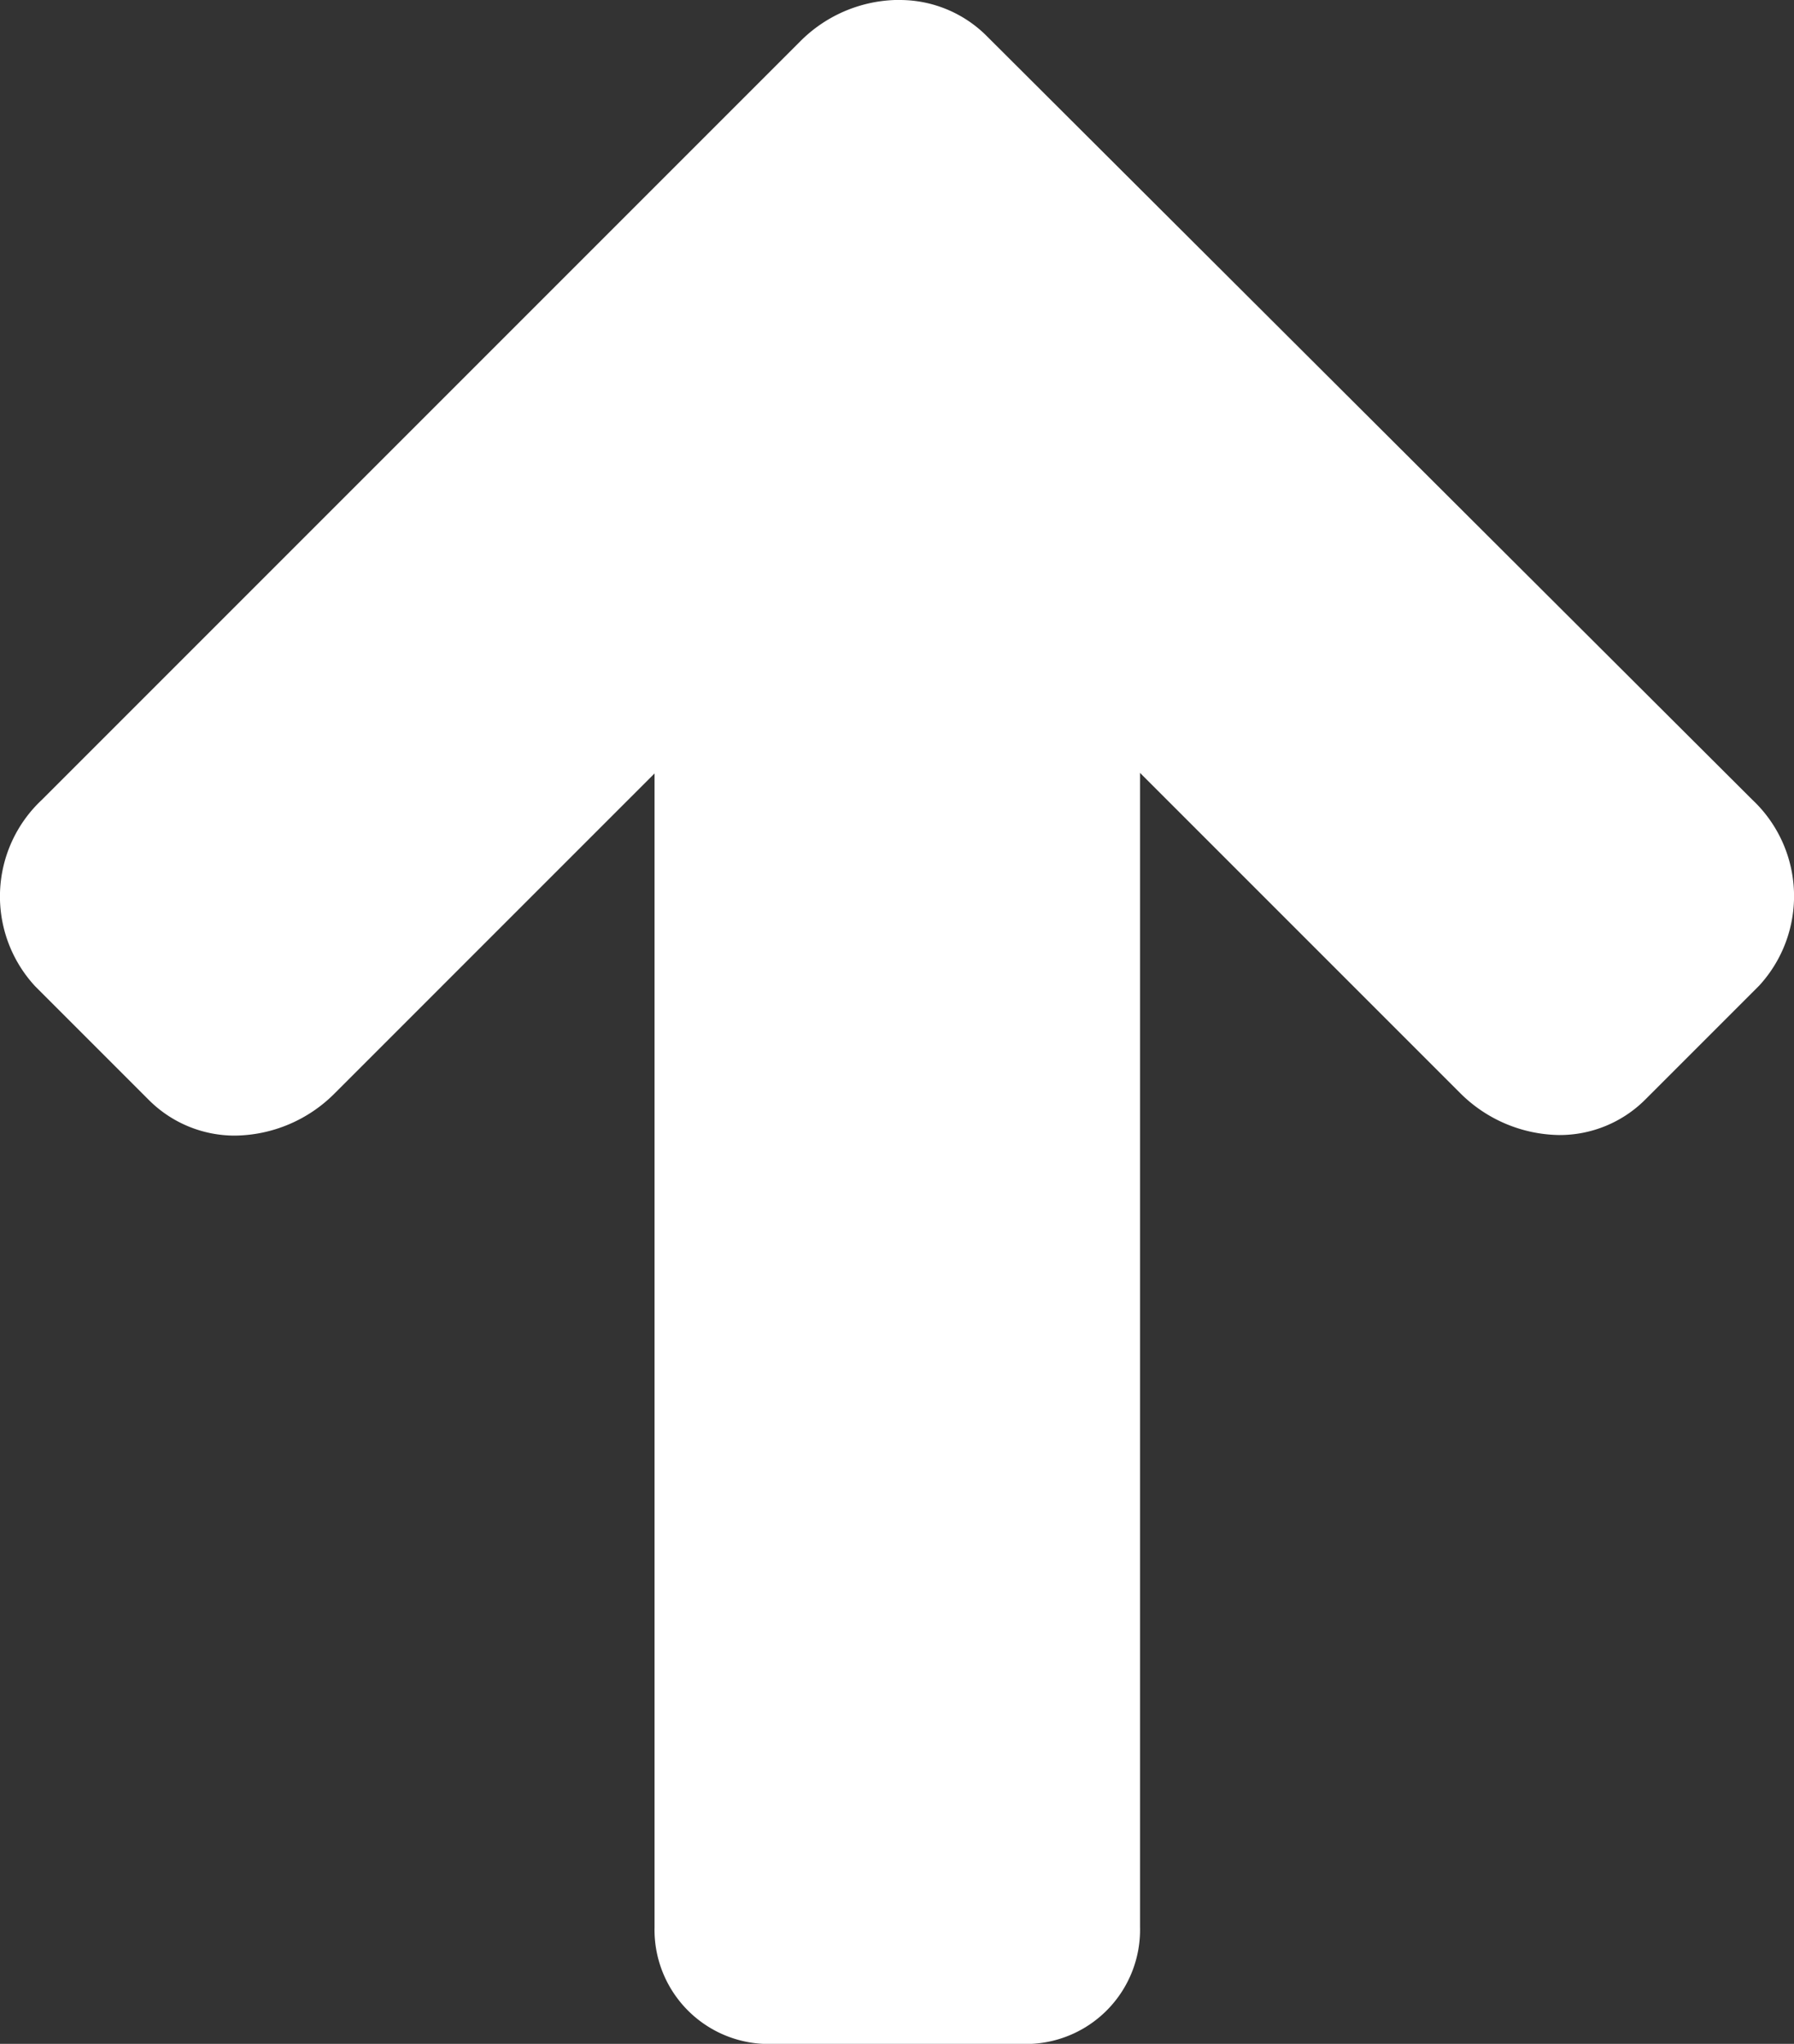 <svg xmlns="http://www.w3.org/2000/svg" width="6.282" height="7.156" viewBox="0 0 6.282 7.156">
  <rect x="0" y="0" width="6.282" height="7.156" fill="#333333" stroke="none"/>
  <g id="back-to-top" transform="translate(0)">
    <path id="Subtraction_1" data-name="Subtraction 1" d="M3.612,7.156h-.94a.4.4,0,0,1-.38-.409V2.708L1.172,3.828a.5.5,0,0,1-.349.148.425.425,0,0,1-.3-.123l-.4-.4A.463.463,0,0,1,.147,2.8L2.8.147A.491.491,0,0,1,3.134,0h.017a.43.43,0,0,1,.3.122L6.136,2.8a.463.463,0,0,1,.024.651l-.4.4a.424.424,0,0,1-.3.123.5.5,0,0,1-.348-.148l-1.12-1.12V6.747A.4.4,0,0,1,3.612,7.156Z" transform="translate(0 0)" fill="#fff"/>
  </g>
</svg>
